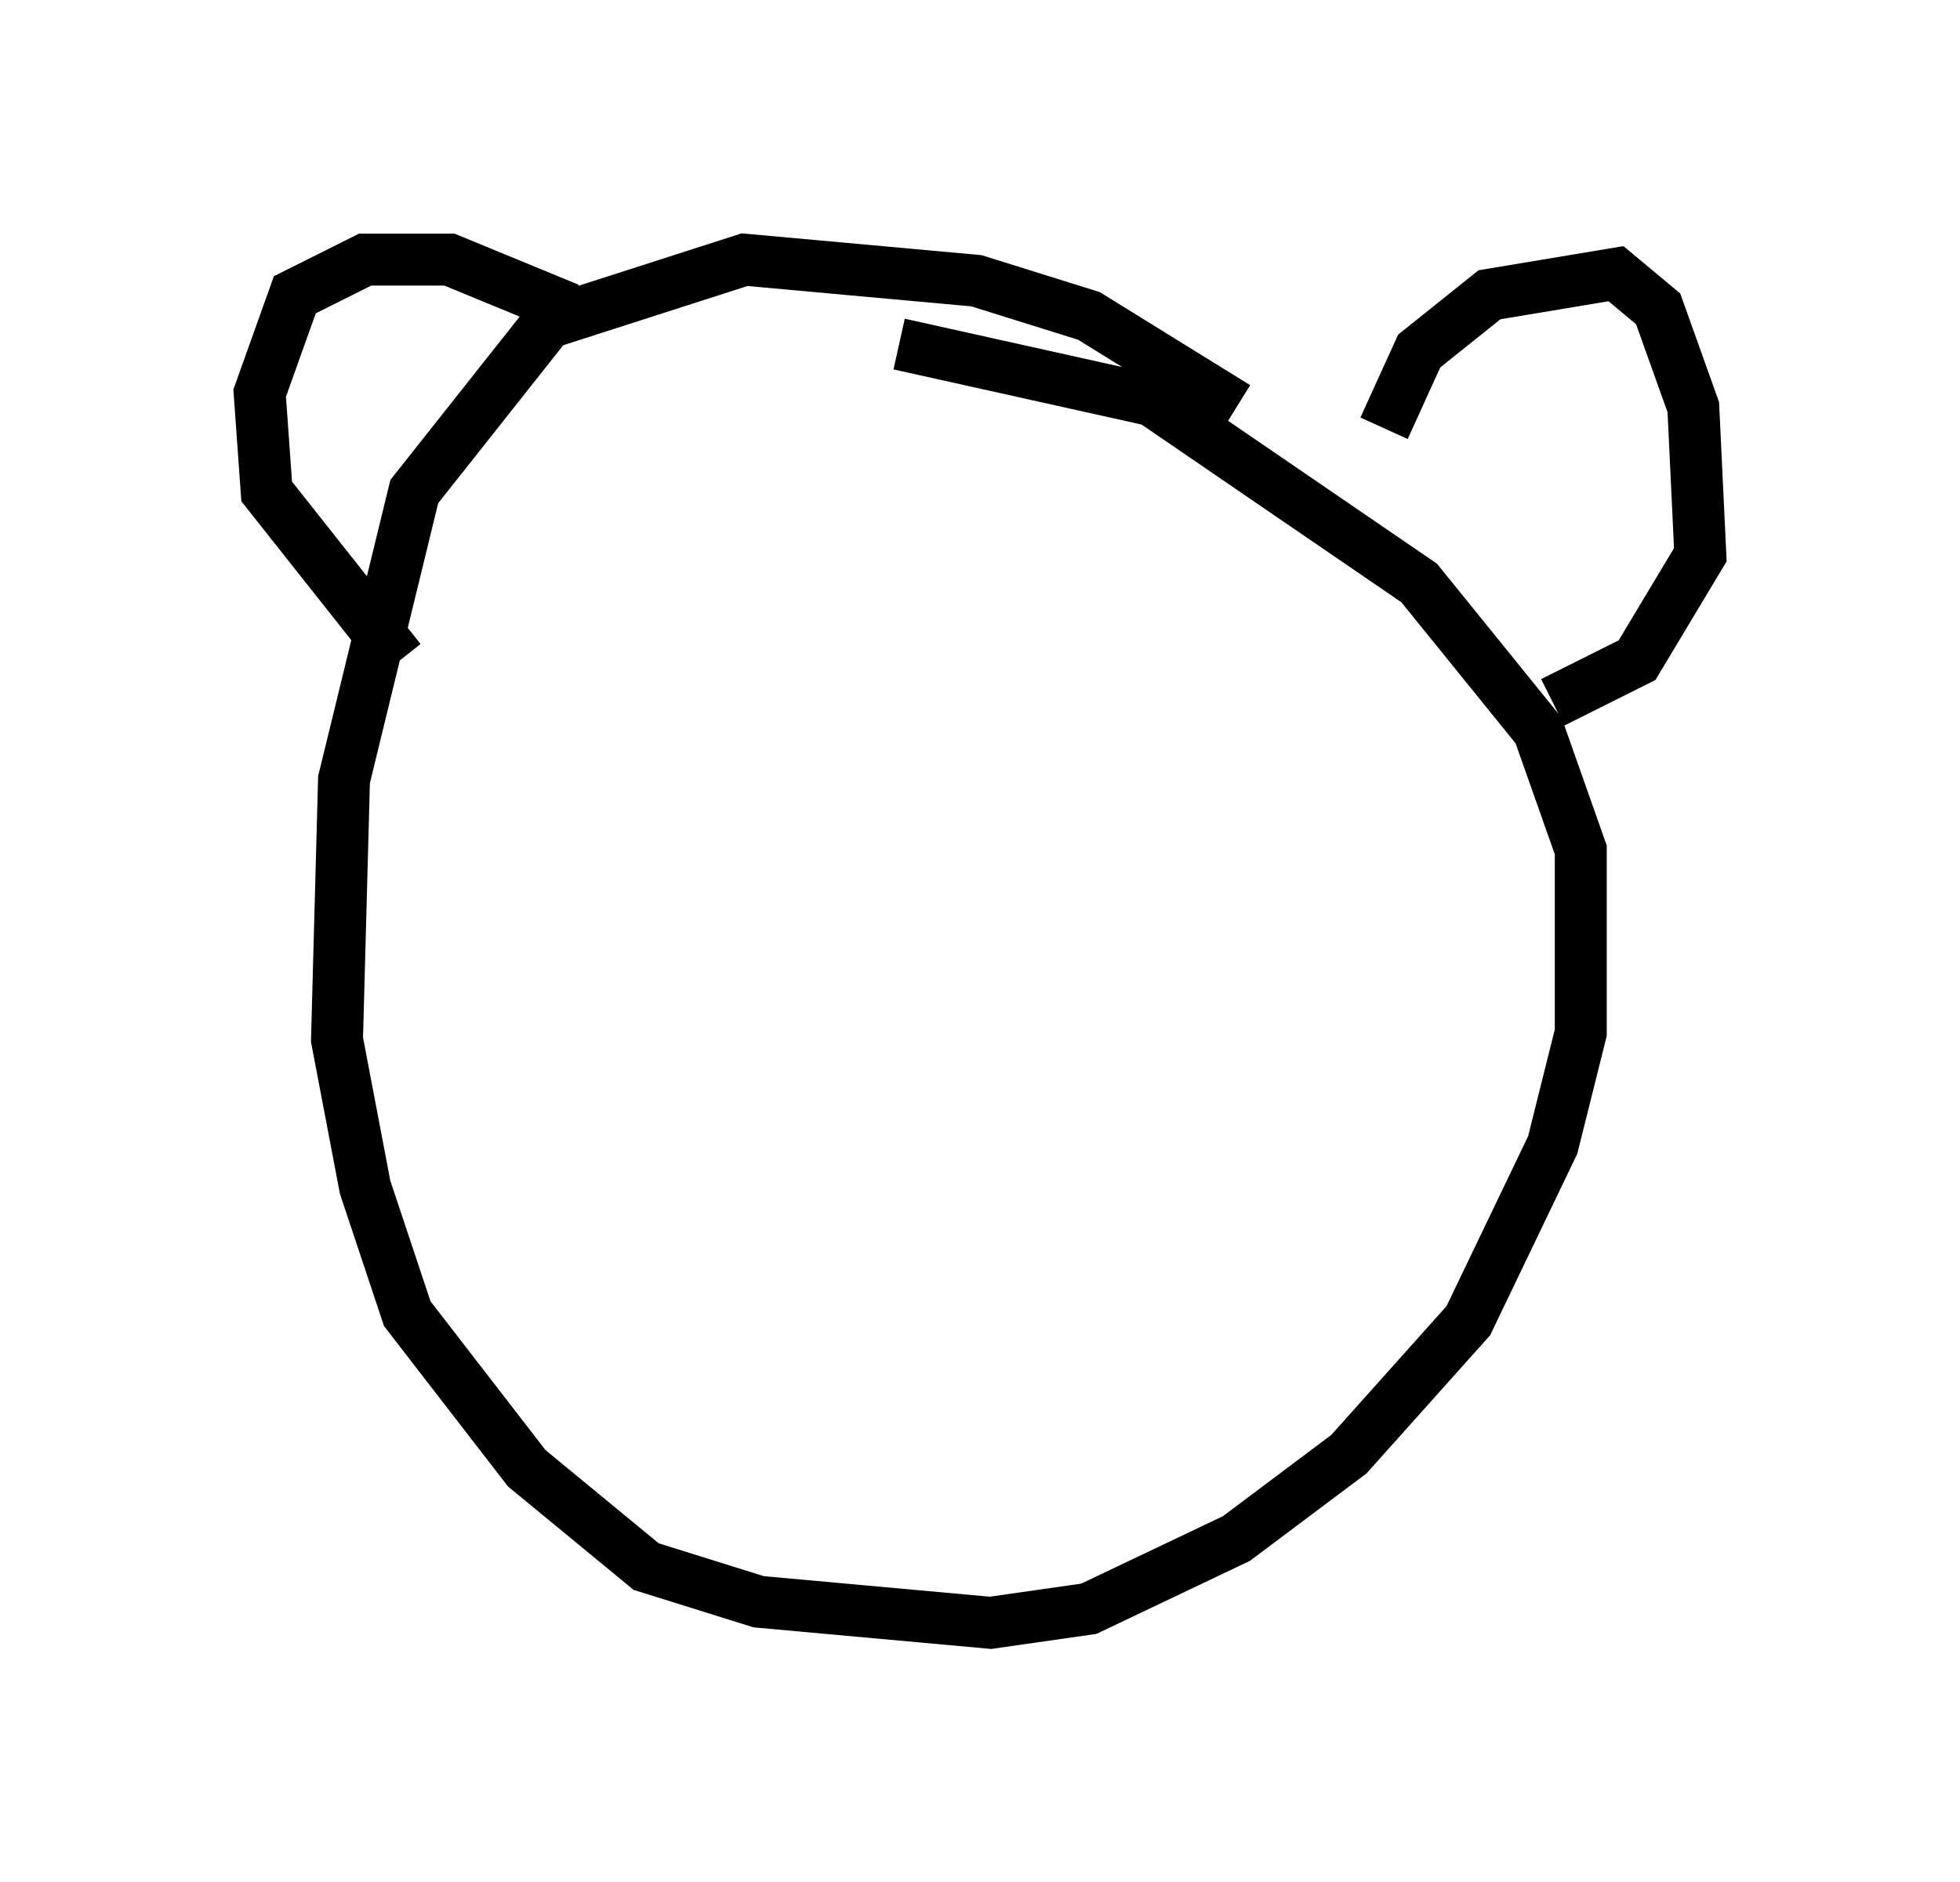 <?xml version="1.0" encoding="utf-8" ?>
<svg baseProfile="full" height="36.251" version="1.1" width="37.74" xmlns="http://www.w3.org/2000/svg" xmlns:ev="http://www.w3.org/2001/xml-events" xmlns:xlink="http://www.w3.org/1999/xlink"><defs /><rect fill="white" height="36.251" width="37.74" x="0" y="0" /><path d="M11.631, 7.165 m-0.677, -1.218 l-2.3, -0.947 -1.624, 0.0 l-1.353, 0.677 -0.677, 1.894 l0.135, 1.894 2.571, 3.248 m18.944, -4.465 l0.677, -1.488 1.353, -1.083 l2.436, -0.406 0.812, 0.677 l0.677, 1.894 0.135, 2.842 l-1.218, 2.03 -1.624, 0.812 m-6.089, -5.683 l-2.842, -1.759 -2.165, -0.677 l-4.465, -0.406 -3.789, 1.218 l-2.571, 3.248 -1.353, 5.548 l-0.135, 5.007 0.541, 2.842 l0.812, 2.436 2.3, 2.977 l2.3, 1.894 2.165, 0.677 l4.465, 0.406 1.894, -0.271 l2.842, -1.353 2.165, -1.624 l2.3, -2.571 1.624, -3.383 l0.541, -2.165 0.0, -3.518 l-0.812, -2.3 -2.3, -2.842 l-5.142, -3.518 -4.871, -1.083 m-4.601, 9.878 l0.0, 0.0 m10.013, 0.947 l0.0, 0.0 " fill="none" stroke="black" stroke-width="1" /></svg>